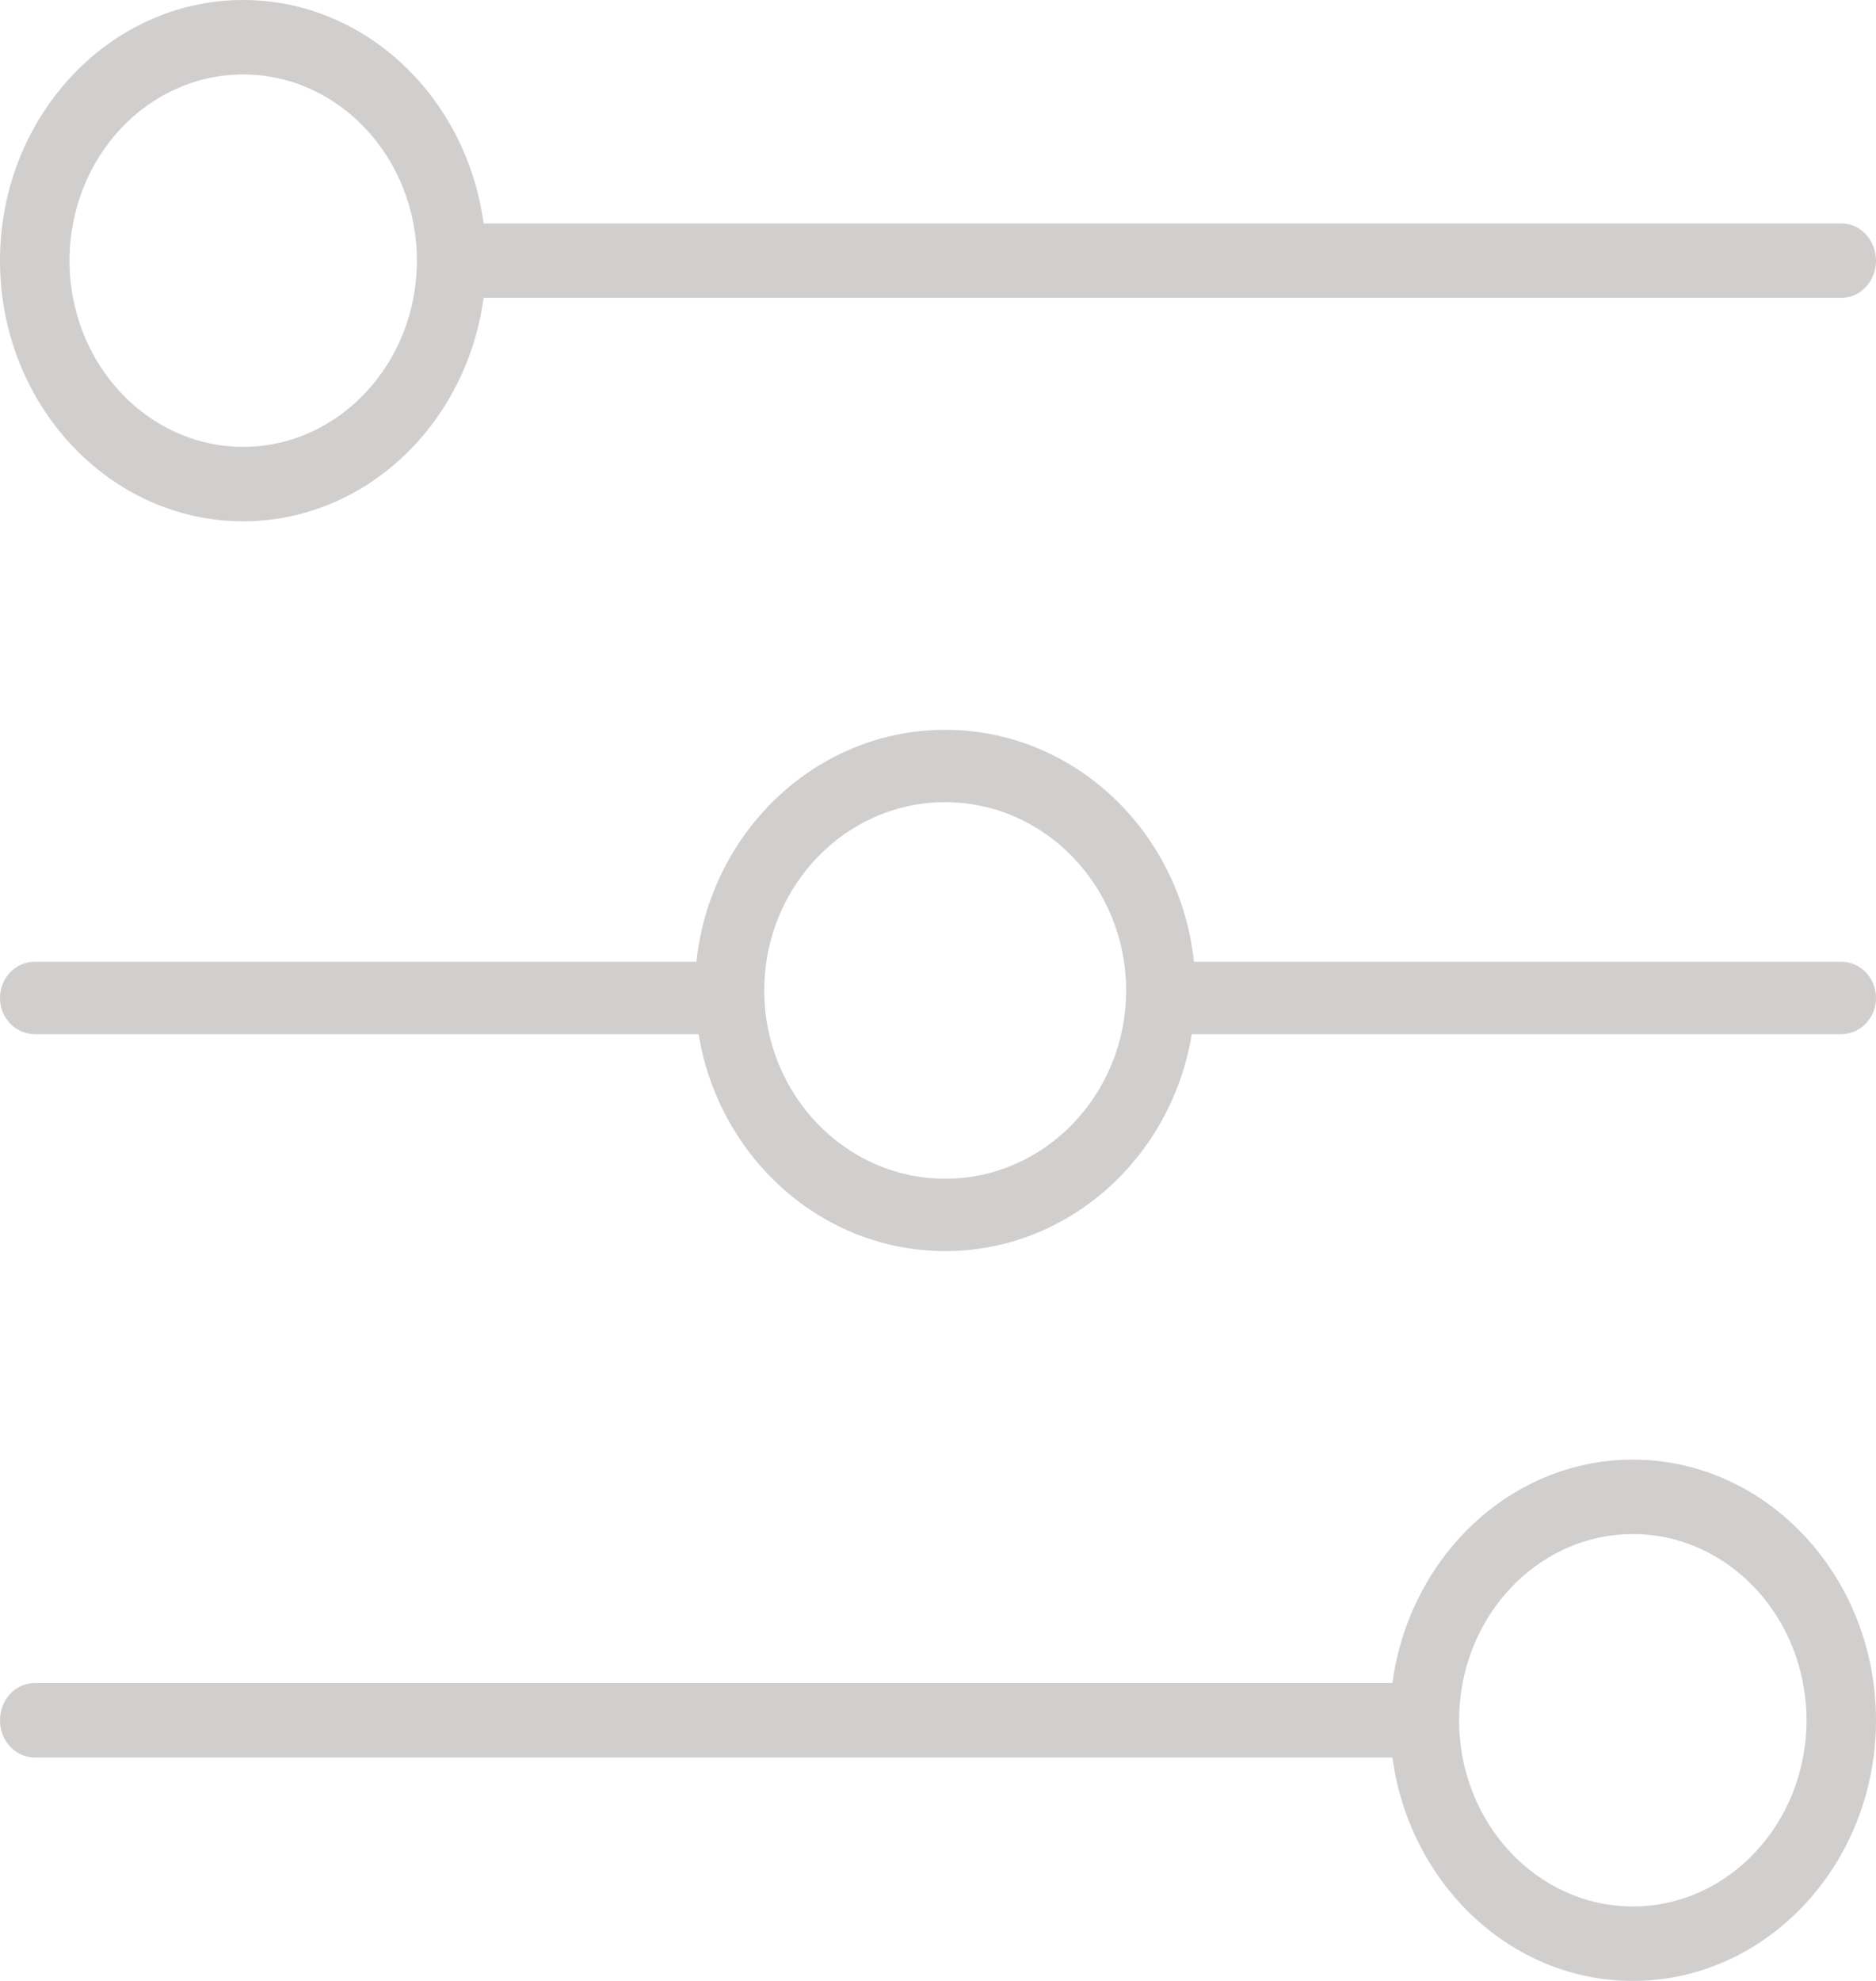 <svg width="18" height="19" viewBox="0 0 18 19" fill="none" xmlns="http://www.w3.org/2000/svg">
<path d="M2.333 5C3.506 5 4.477 4.066 4.64 2.857H17.667C17.851 2.857 18 2.697 18 2.5C18 2.303 17.851 2.143 17.667 2.143H4.64C4.477 0.934 3.506 0 2.333 0C1.047 0 0 1.122 0 2.5C0 3.878 1.047 5 2.333 5ZM2.333 0.714C3.252 0.714 4 1.515 4 2.5C4 3.485 3.252 4.286 2.333 4.286C1.414 4.286 0.667 3.485 0.667 2.5C0.667 1.515 1.414 0.714 2.333 0.714Z" fill="#D1CECE"/>
<path d="M15.667 14C14.494 14 13.523 14.934 13.36 16.143H0.333C0.149 16.143 0 16.302 0 16.5C0 16.698 0.149 16.857 0.333 16.857H13.36C13.523 18.066 14.494 19 15.667 19C16.953 19 18 17.878 18 16.5C18 15.122 16.953 14 15.667 14ZM15.667 18.286C14.748 18.286 14 17.485 14 16.5C14 15.515 14.748 14.714 15.667 14.714C16.586 14.714 17.333 15.515 17.333 16.5C17.333 17.485 16.586 18.286 15.667 18.286Z" fill="#D1CECE"/>
<path d="M17.667 9.225H11.456C11.324 7.975 10.304 7 9.069 7C7.834 7 6.814 7.976 6.682 9.225H0.333C0.149 9.225 0 9.38 0 9.572C0 9.764 0.149 9.919 0.333 9.919H6.703C6.895 11.098 7.882 12 9.069 12C10.256 12 11.242 11.098 11.435 9.919H17.667C17.851 9.919 18 9.764 18 9.572C18 9.38 17.851 9.225 17.667 9.225ZM9.069 11.306C8.112 11.306 7.333 10.496 7.333 9.5C7.333 8.504 8.112 7.694 9.069 7.694C10.026 7.694 10.805 8.504 10.805 9.5C10.805 10.496 10.026 11.306 9.069 11.306Z" fill="#D1CECE"/>
</svg>
